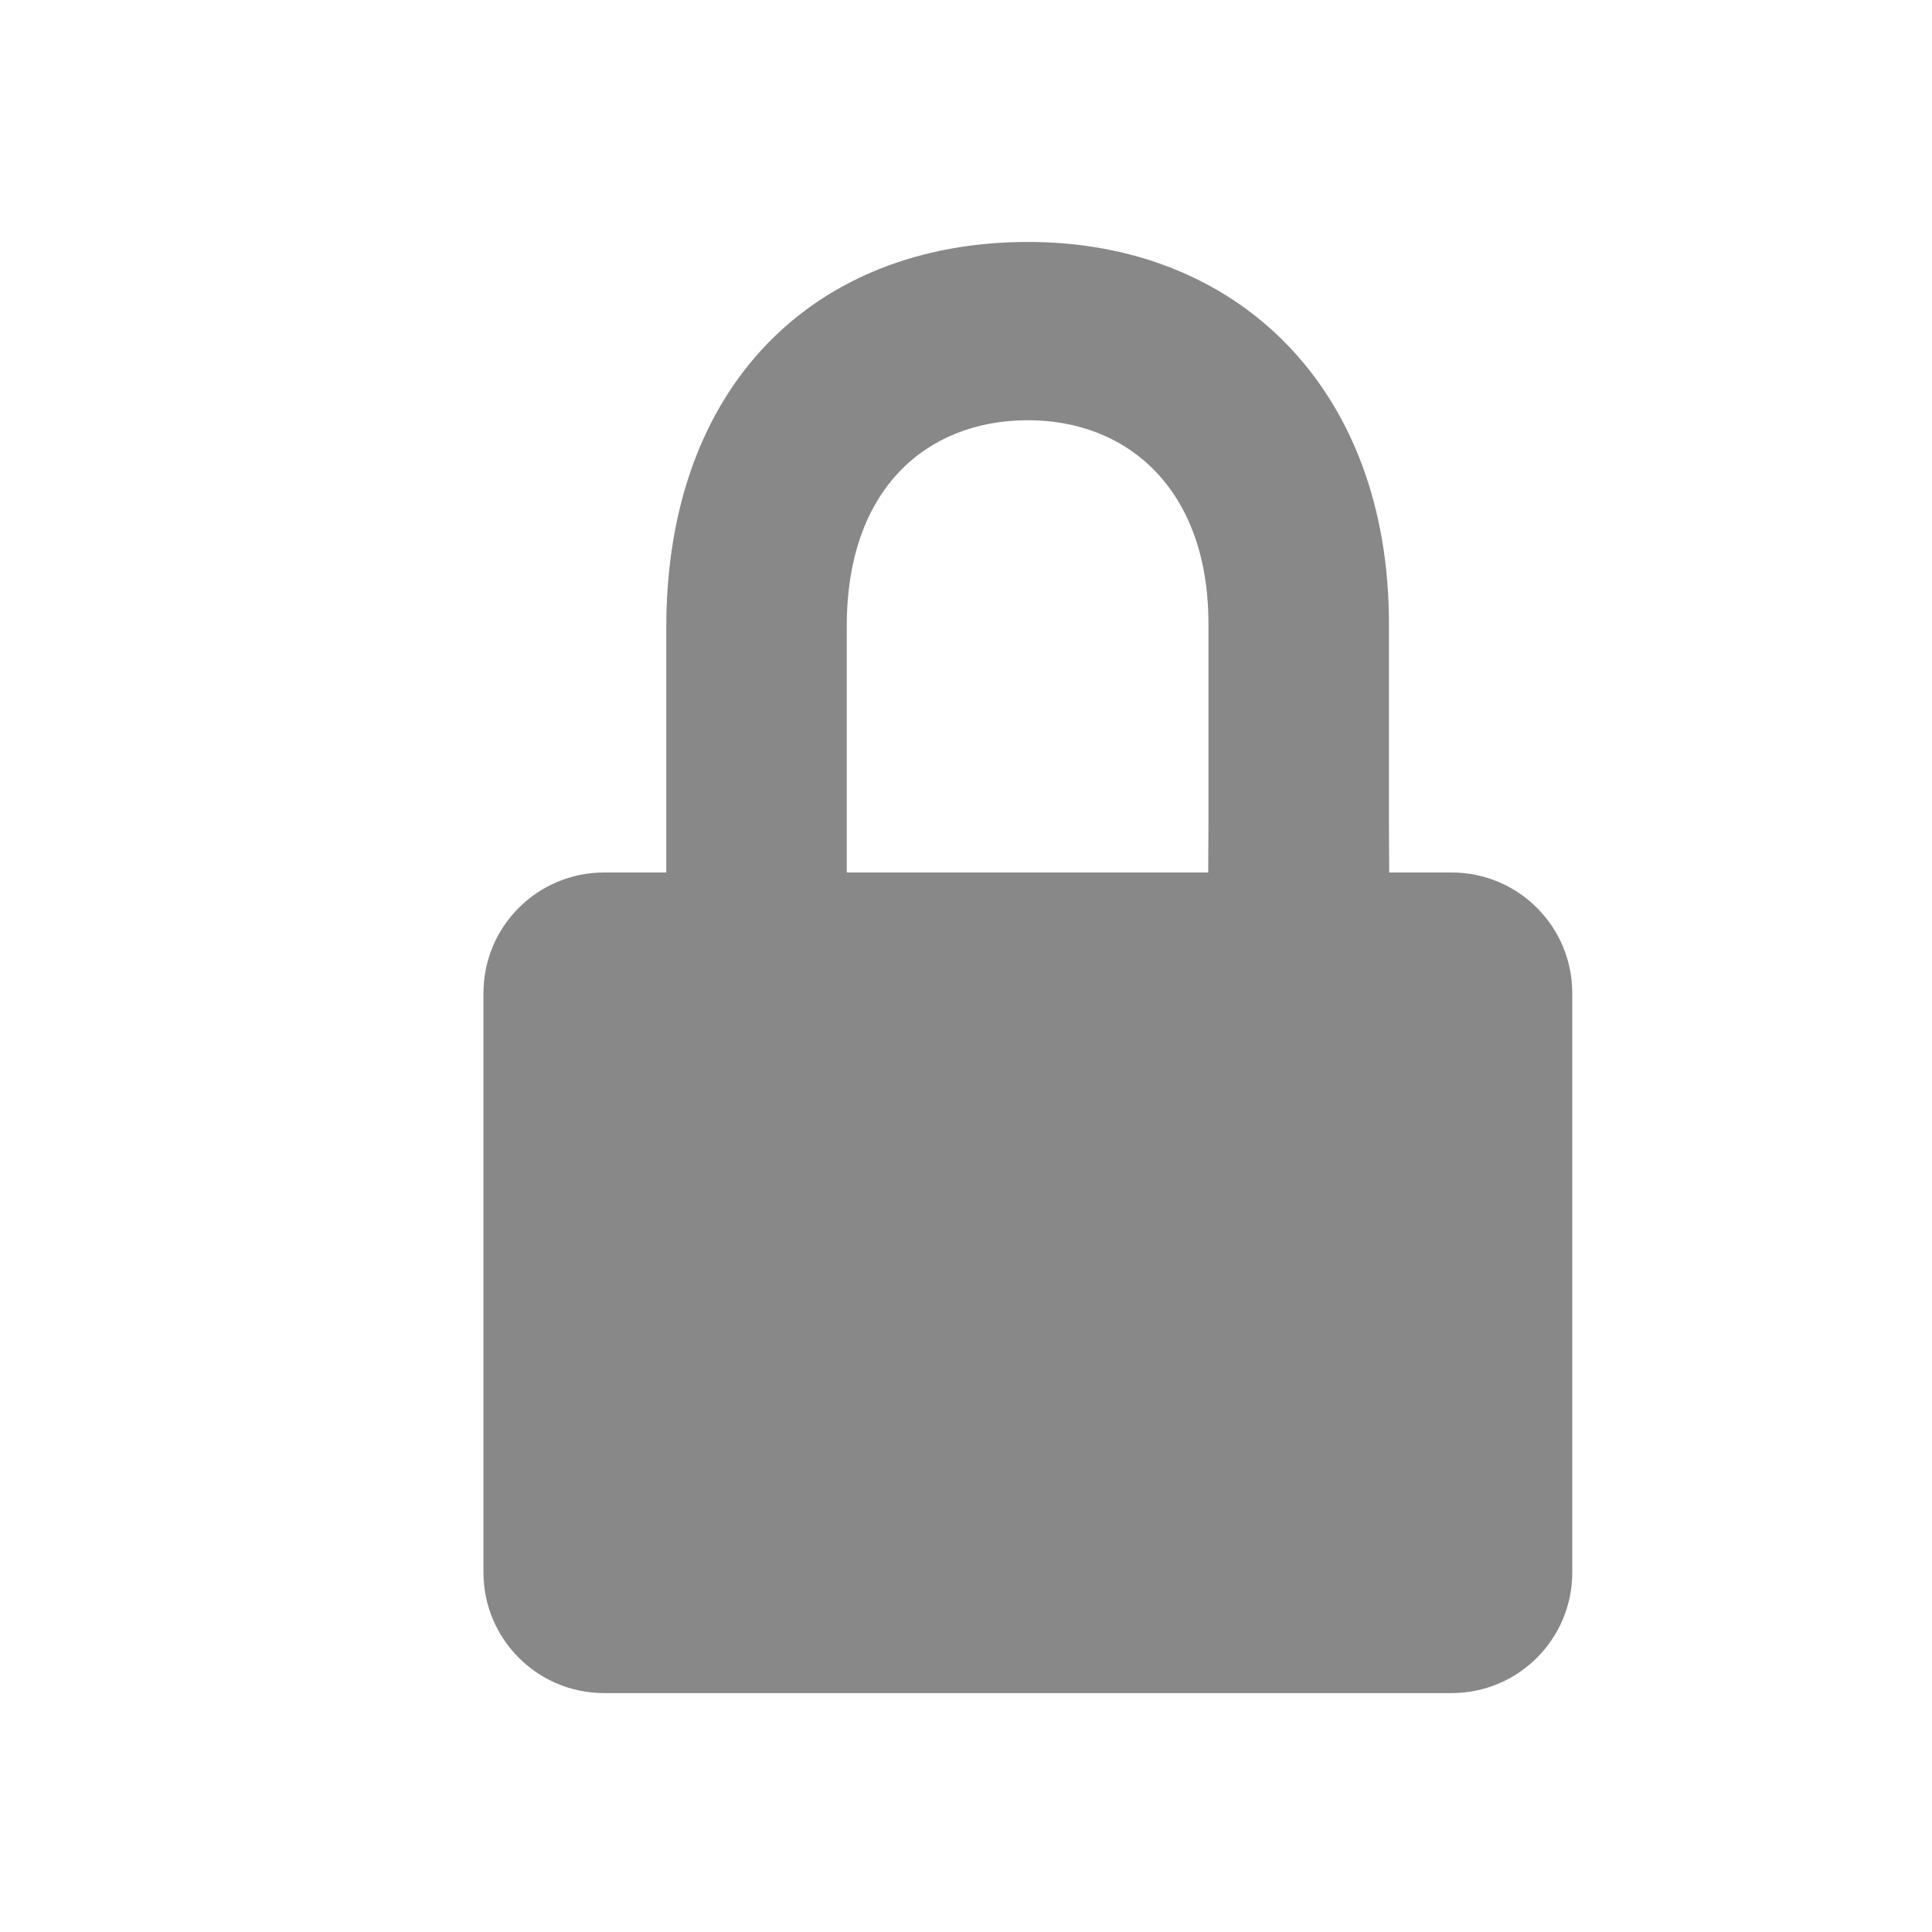 <svg version="1.1" viewBox="0 0 128 128" xmlns="http://www.w3.org/2000/svg">
 <style type="text/css">.Fix{fill:#888;}</style>
 <path class="Fix" d="m68 16.03c-13.978 0.05-23.857 9.438-23.857 25.543v16.232h-4.124c-4.41 0-7.988 3.578-7.988 7.988v38.39c0 4.41 3.578 7.988 7.988 7.988h56.16c4.41 0 7.987-3.578 7.987-7.988v-38.39c0-4.41-3.578-7.988-7.987-7.988h-40.078v-16.332c0-9.081 5.275-13.565 11.864-13.631 6.656-0.067 12.098 4.496 12.098 13.481v13.313l-0.026 5.24 12.002-1.84-0.017-3.4v-13.313c4e-5 -15.591-10.045-25.343-24.023-25.293z"/>
</svg>
